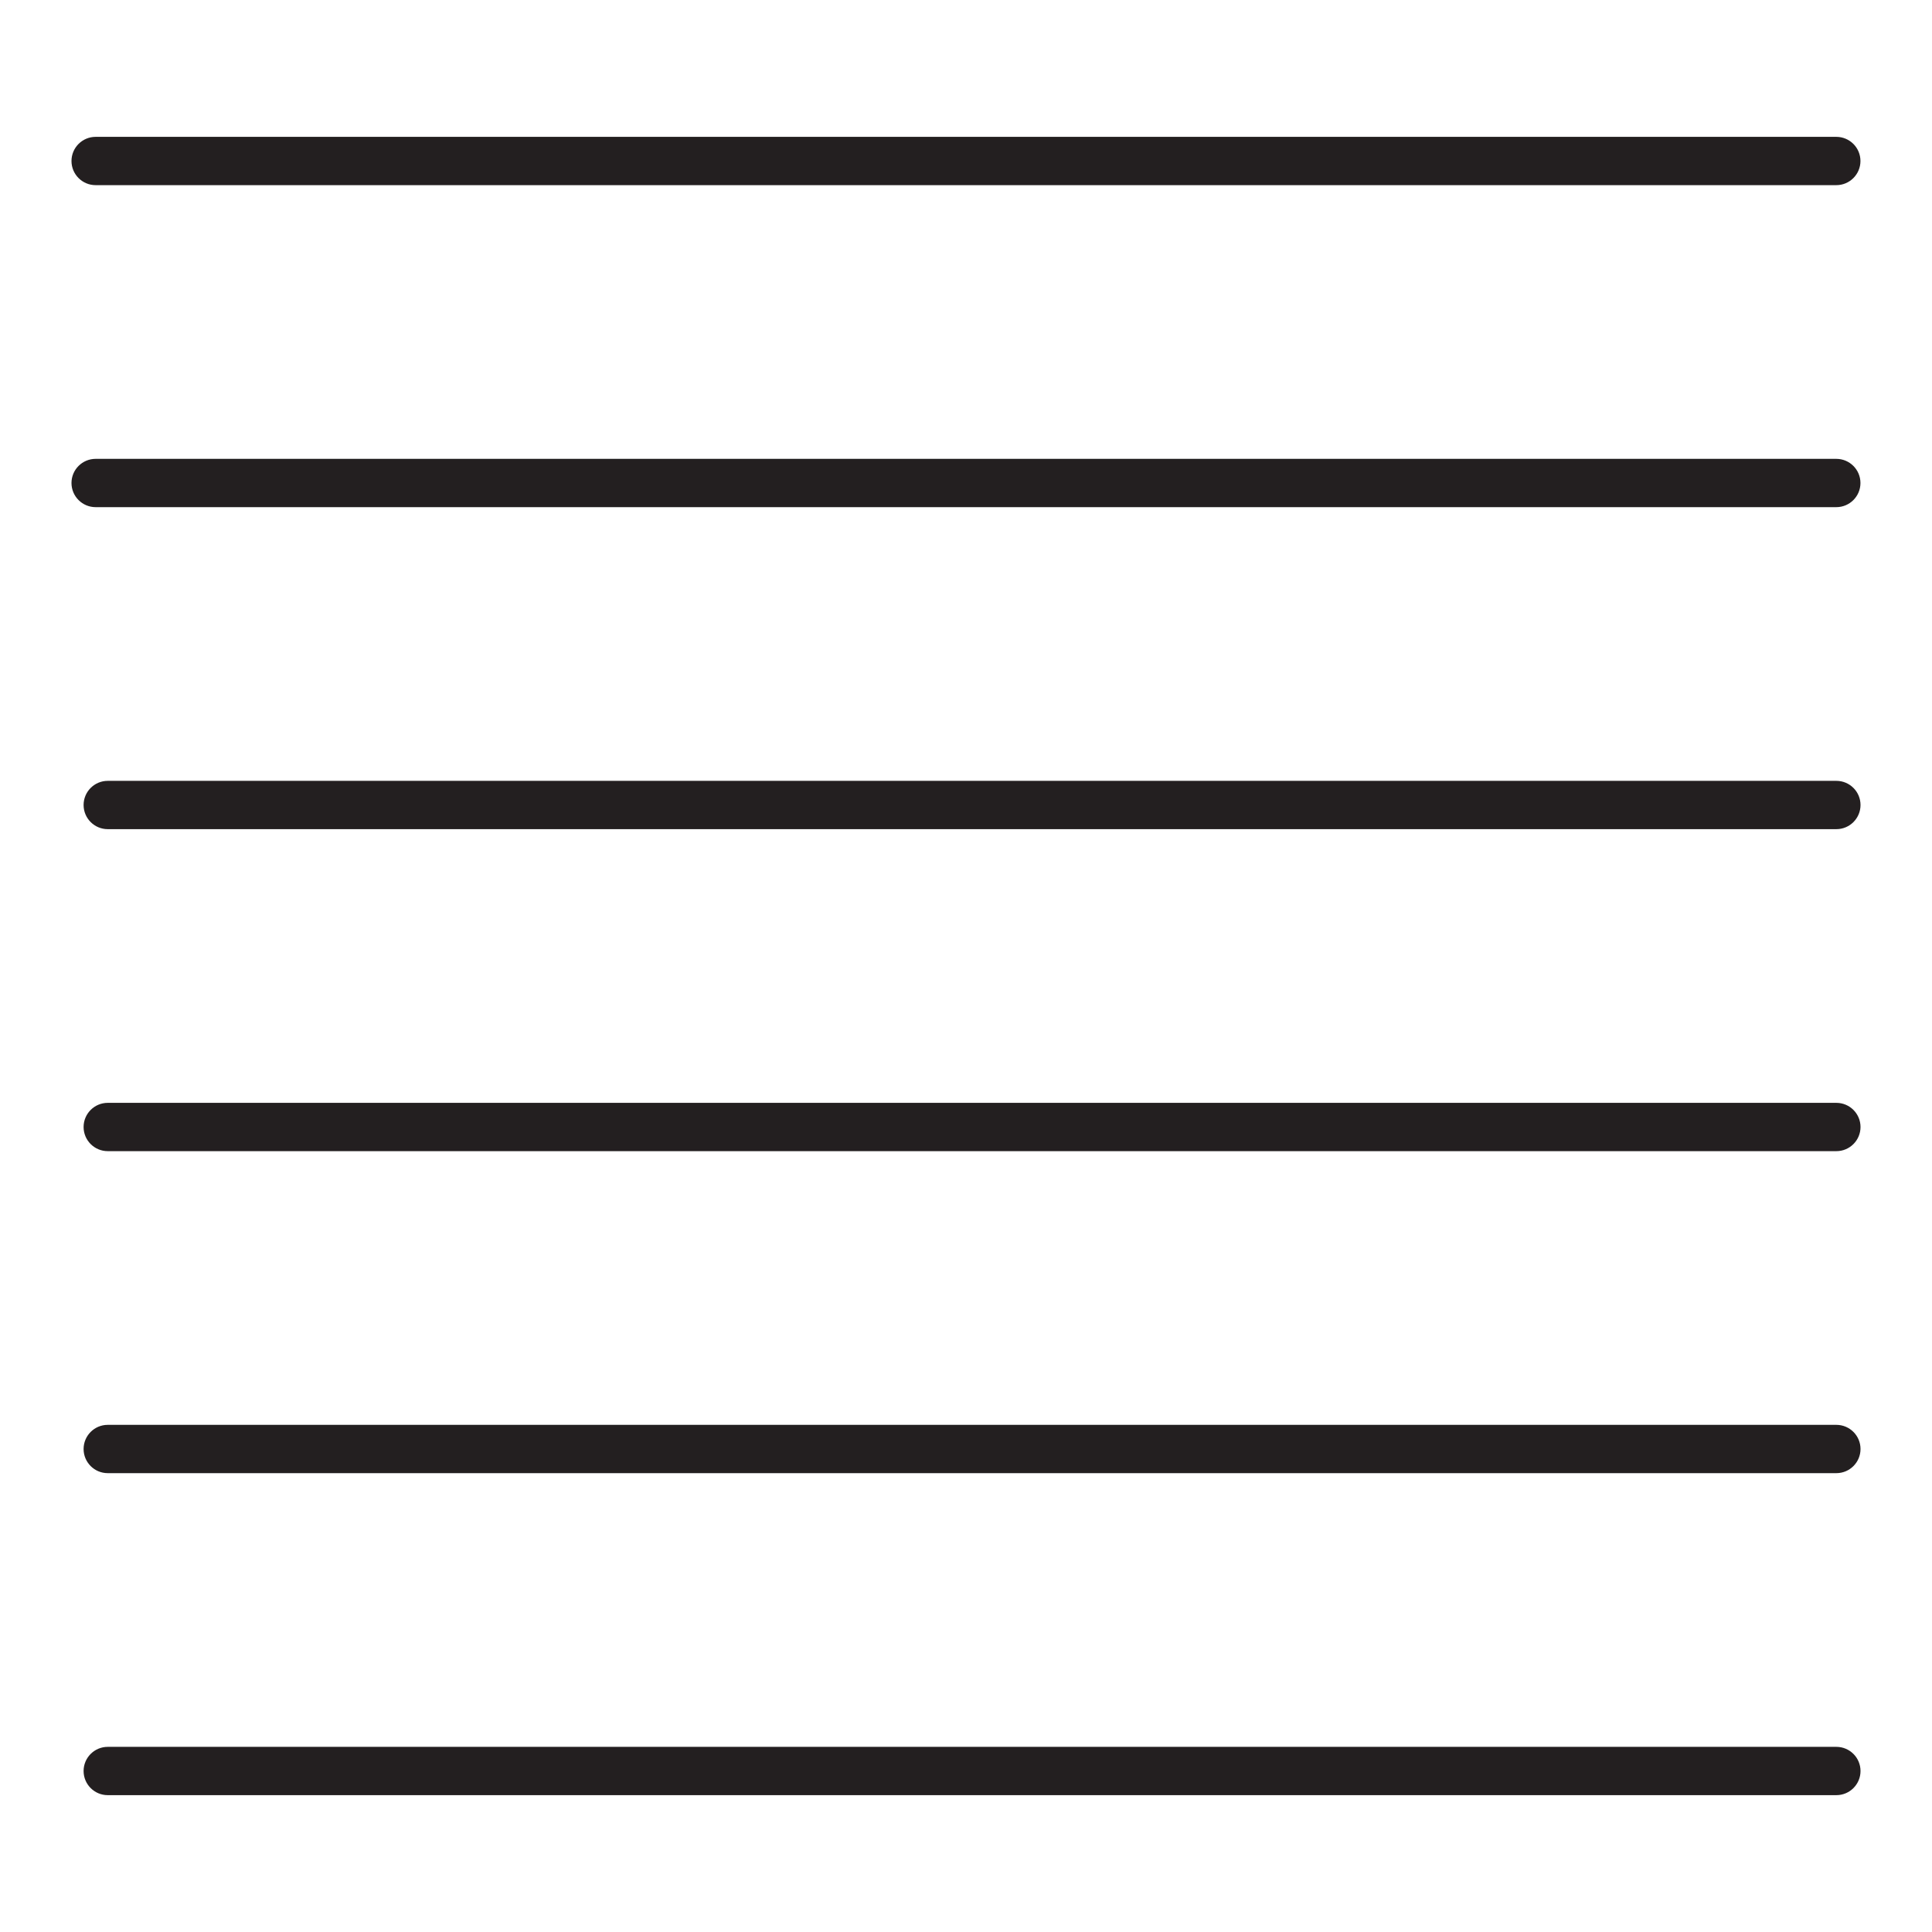 <?xml version="1.0" encoding="utf-8"?>
<!-- Generator: Adobe Illustrator 14.0.0, SVG Export Plug-In . SVG Version: 6.00 Build 43363)  -->
<!DOCTYPE svg PUBLIC "-//W3C//DTD SVG 1.1//EN" "http://www.w3.org/Graphics/SVG/1.1/DTD/svg11.dtd">
<svg version="1.1" id="Layer_1" xmlns="http://www.w3.org/2000/svg" xmlns:xlink="http://www.w3.org/1999/xlink" x="0px" y="0px"
	 width="30px" height="30px" viewBox="0 0 30 30" enable-background="new 0 0 30 30" xml:space="preserve">
<path fill="#231F20" d="M1.485,7.875h27.029c0.207,0,0.375-0.168,0.375-0.375s-0.168-0.375-0.375-0.375H1.485
	C1.278,7.125,1.11,7.293,1.11,7.5S1.278,7.875,1.485,7.875"/>
<path fill="#231F20" d="M1.485,2.875h27.029c0.207,0,0.375-0.168,0.375-0.375s-0.168-0.375-0.375-0.375H1.485
	C1.278,2.125,1.11,2.293,1.11,2.5S1.278,2.875,1.485,2.875"/>
<path fill="#231F20" d="M1.673,12.875h26.842c0.207,0,0.375-0.168,0.375-0.375s-0.168-0.375-0.375-0.375H1.673
	c-0.207,0-0.375,0.168-0.375,0.375S1.466,12.875,1.673,12.875"/>
<path fill="#231F20" d="M1.673,17.875h26.842c0.207,0,0.375-0.168,0.375-0.375s-0.168-0.375-0.375-0.375H1.673
	c-0.207,0-0.375,0.168-0.375,0.375S1.466,17.875,1.673,17.875"/>
<path fill="#231F20" d="M1.673,22.875h26.842c0.207,0,0.375-0.168,0.375-0.375s-0.168-0.375-0.375-0.375H1.673
	c-0.207,0-0.375,0.168-0.375,0.375S1.466,22.875,1.673,22.875"/>
<path fill="#231F20" d="M1.673,27.875h26.842c0.207,0,0.375-0.168,0.375-0.375s-0.168-0.375-0.375-0.375H1.673
	c-0.207,0-0.375,0.168-0.375,0.375S1.466,27.875,1.673,27.875"/>
</svg>
